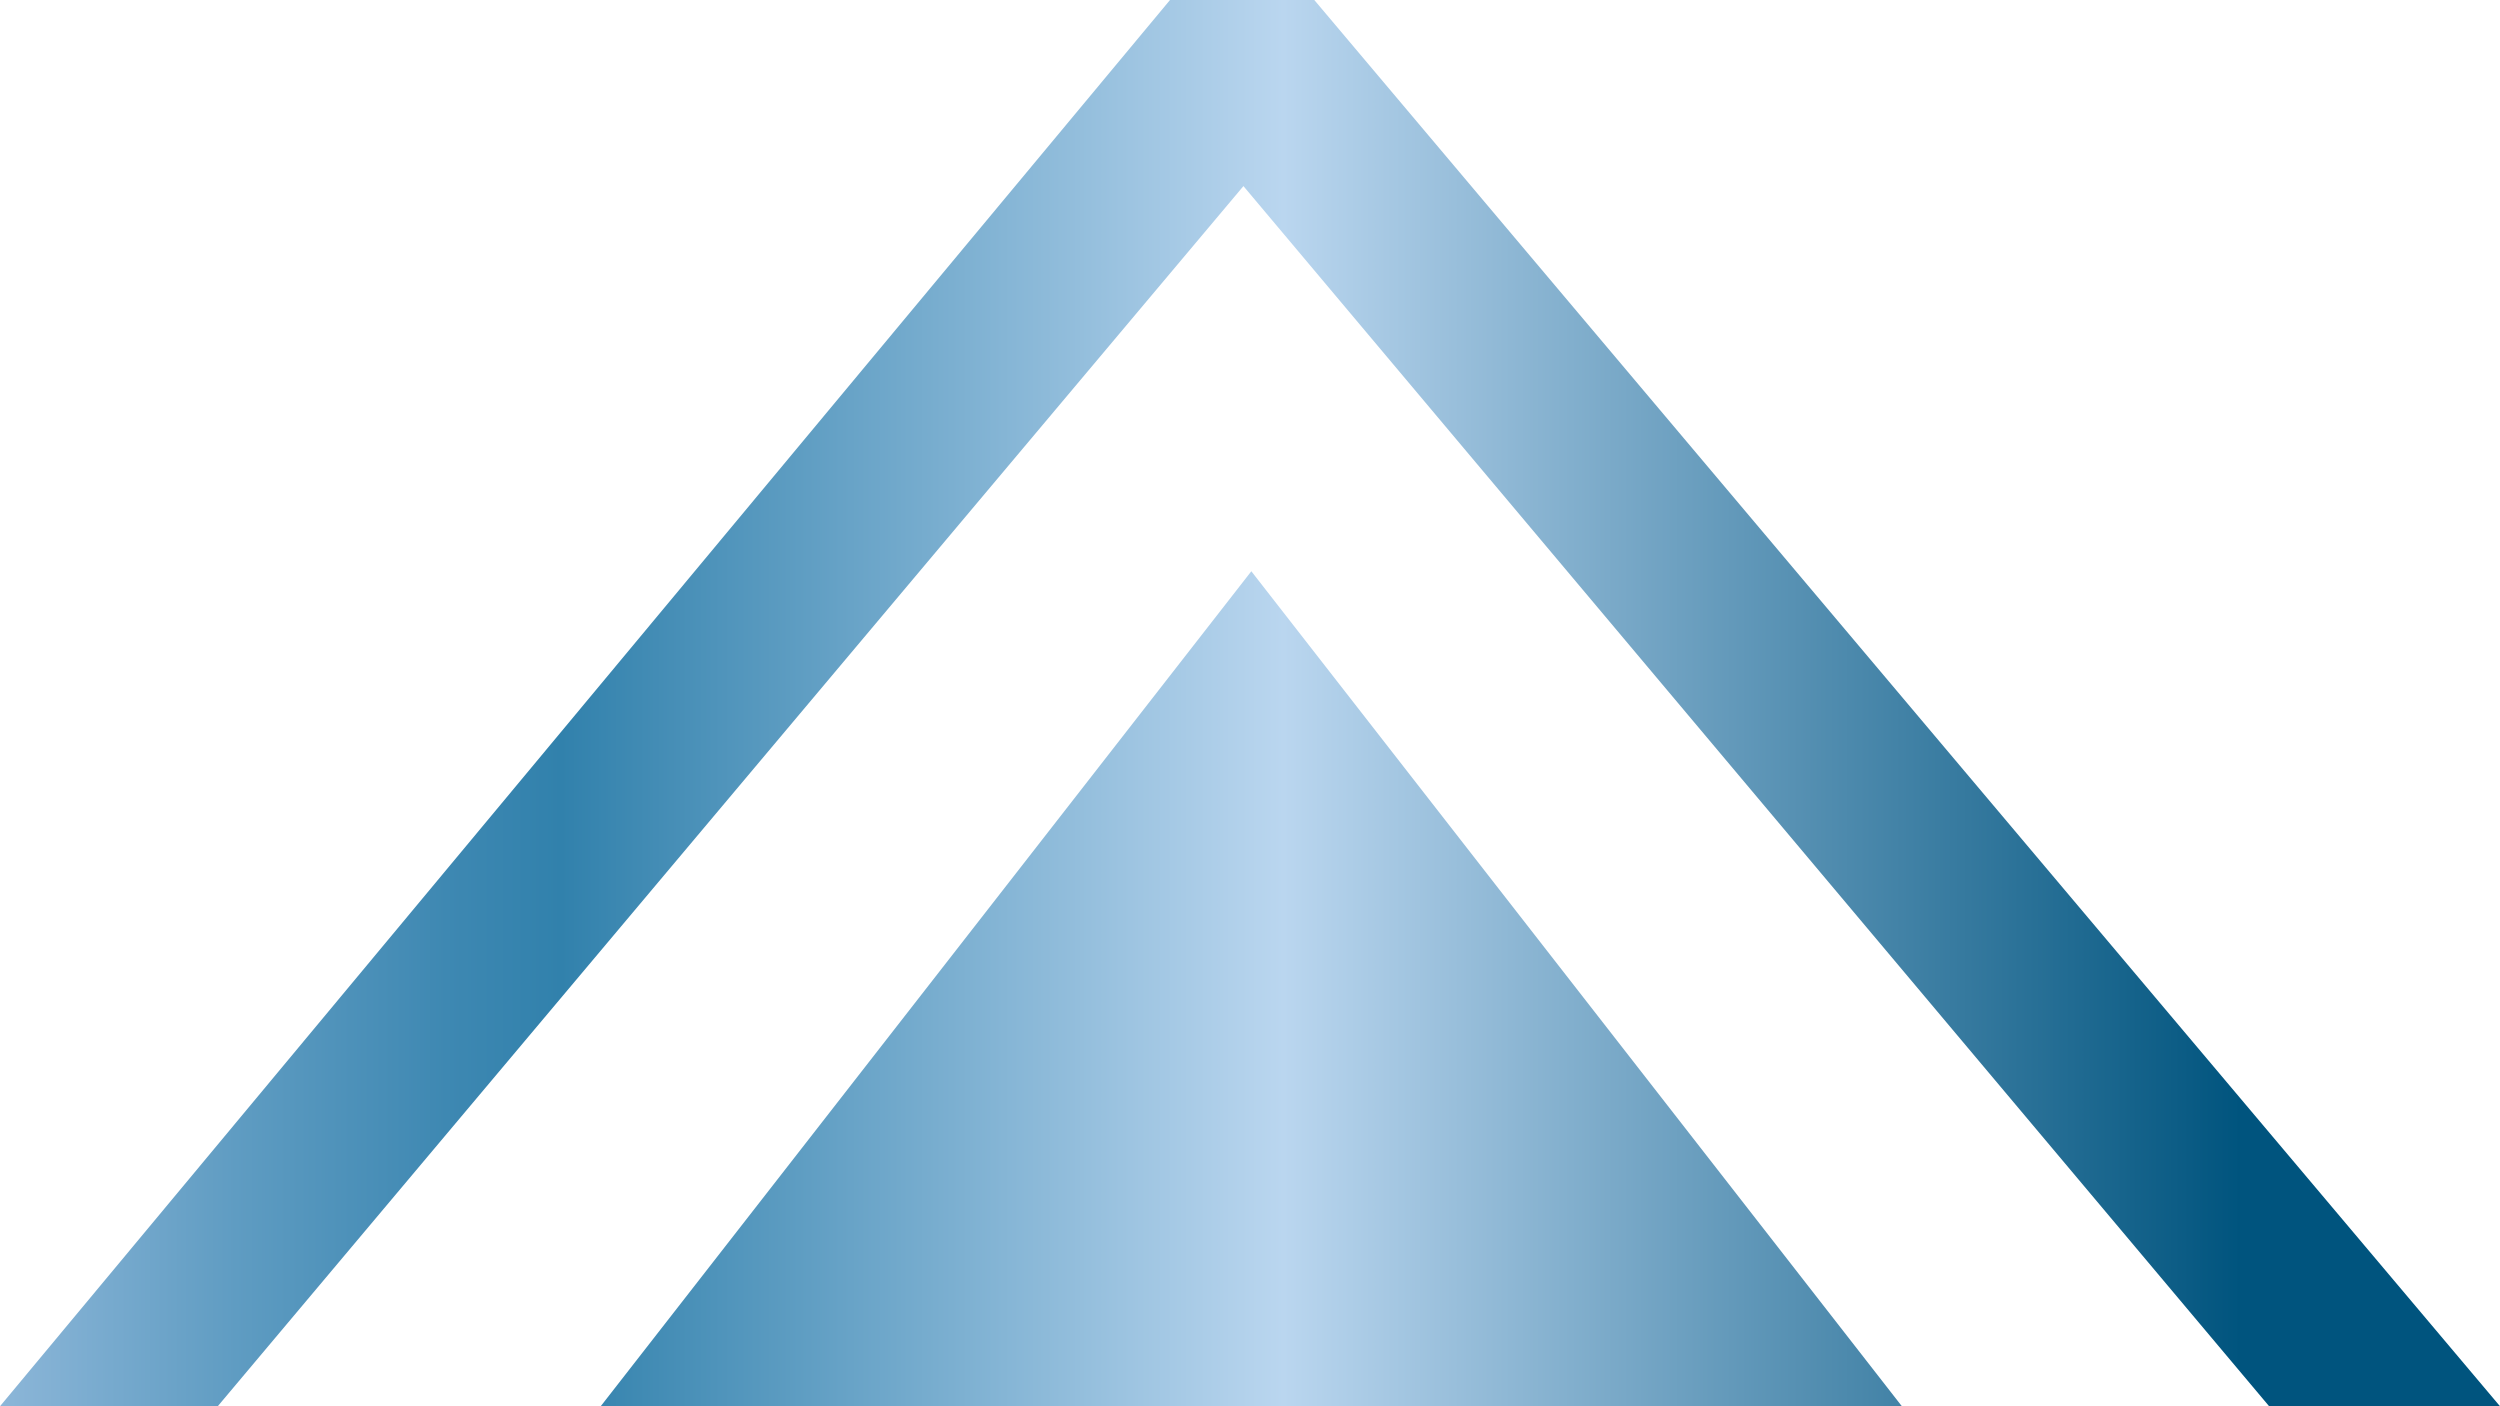 <svg width="32" height="18" viewBox="0 0 32 18" fill="none" xmlns="http://www.w3.org/2000/svg">
<path d="M32 18H29.045L15.916 2.382L2.787 18H0L14.976 0H16.823L32 18ZM16.017 7.312L7.689 18H24.344L16.017 7.312Z" fill="url(#paint0_linear_222_250)"/>
<defs>
<linearGradient id="paint0_linear_222_250" x1="0.01" y1="9.004" x2="32.013" y2="9.004" gradientUnits="userSpaceOnUse">
<stop stop-color="#8CB6D8"/>
<stop offset="0.094" stop-color="#5F9CC2"/>
<stop offset="0.178" stop-color="#3E88B2"/>
<stop offset="0.224" stop-color="#3181AC"/>
<stop offset="0.513" stop-color="#BAD6EF"/>
<stop offset="0.896" stop-color="#00547E"/>
</linearGradient>
</defs>
</svg>
